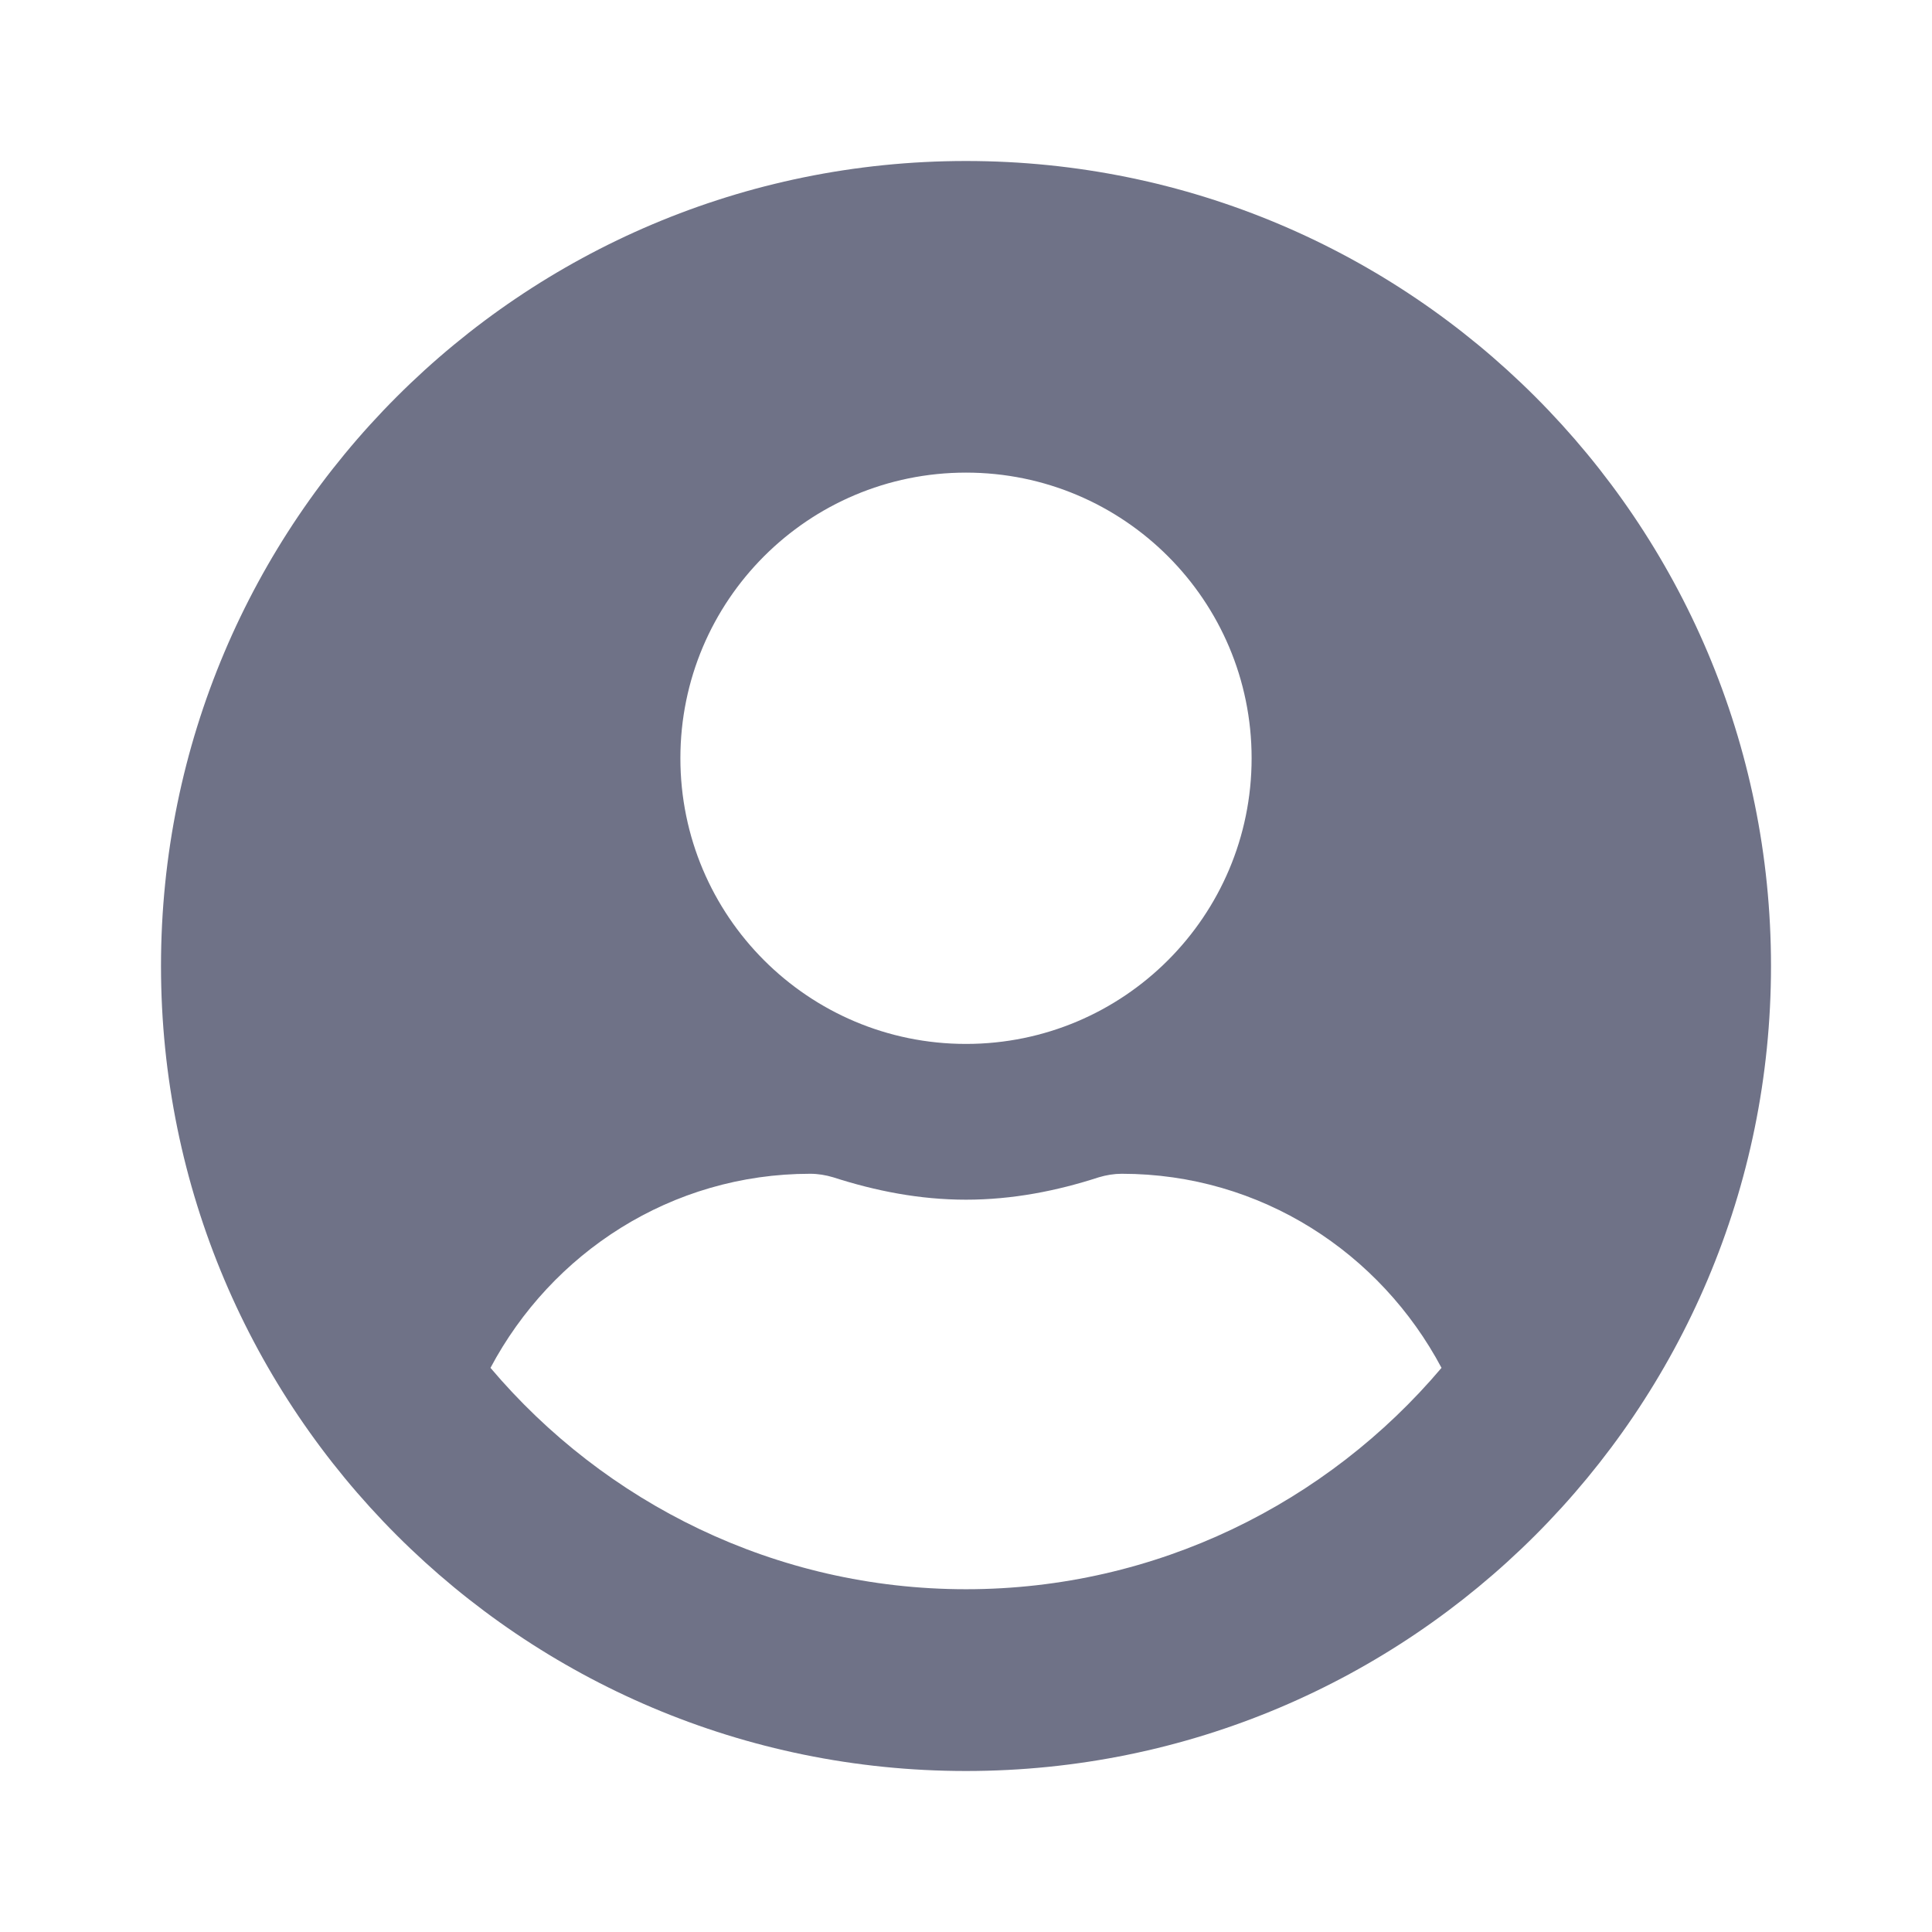 <svg width="24" height="24" viewBox="0 0 24 24" fill="none" xmlns="http://www.w3.org/2000/svg">
<path d="M12 2C6.476 2 2 6.476 2 12C2 17.524 6.476 22 12 22C17.524 22 22 17.524 22 12C22 6.476 17.524 2 12 2ZM12 5.871C13.96 5.871 15.548 7.46 15.548 9.419C15.548 11.379 13.96 12.968 12 12.968C10.04 12.968 8.452 11.379 8.452 9.419C8.452 7.46 10.04 5.871 12 5.871ZM12 19.742C9.633 19.742 7.512 18.669 6.093 16.992C6.851 15.565 8.335 14.581 10.065 14.581C10.161 14.581 10.258 14.597 10.351 14.625C10.875 14.794 11.423 14.903 12 14.903C12.577 14.903 13.129 14.794 13.649 14.625C13.742 14.597 13.839 14.581 13.935 14.581C15.665 14.581 17.149 15.565 17.907 16.992C16.488 18.669 14.367 19.742 12 19.742Z" fill="#6F7287"/>
</svg>
